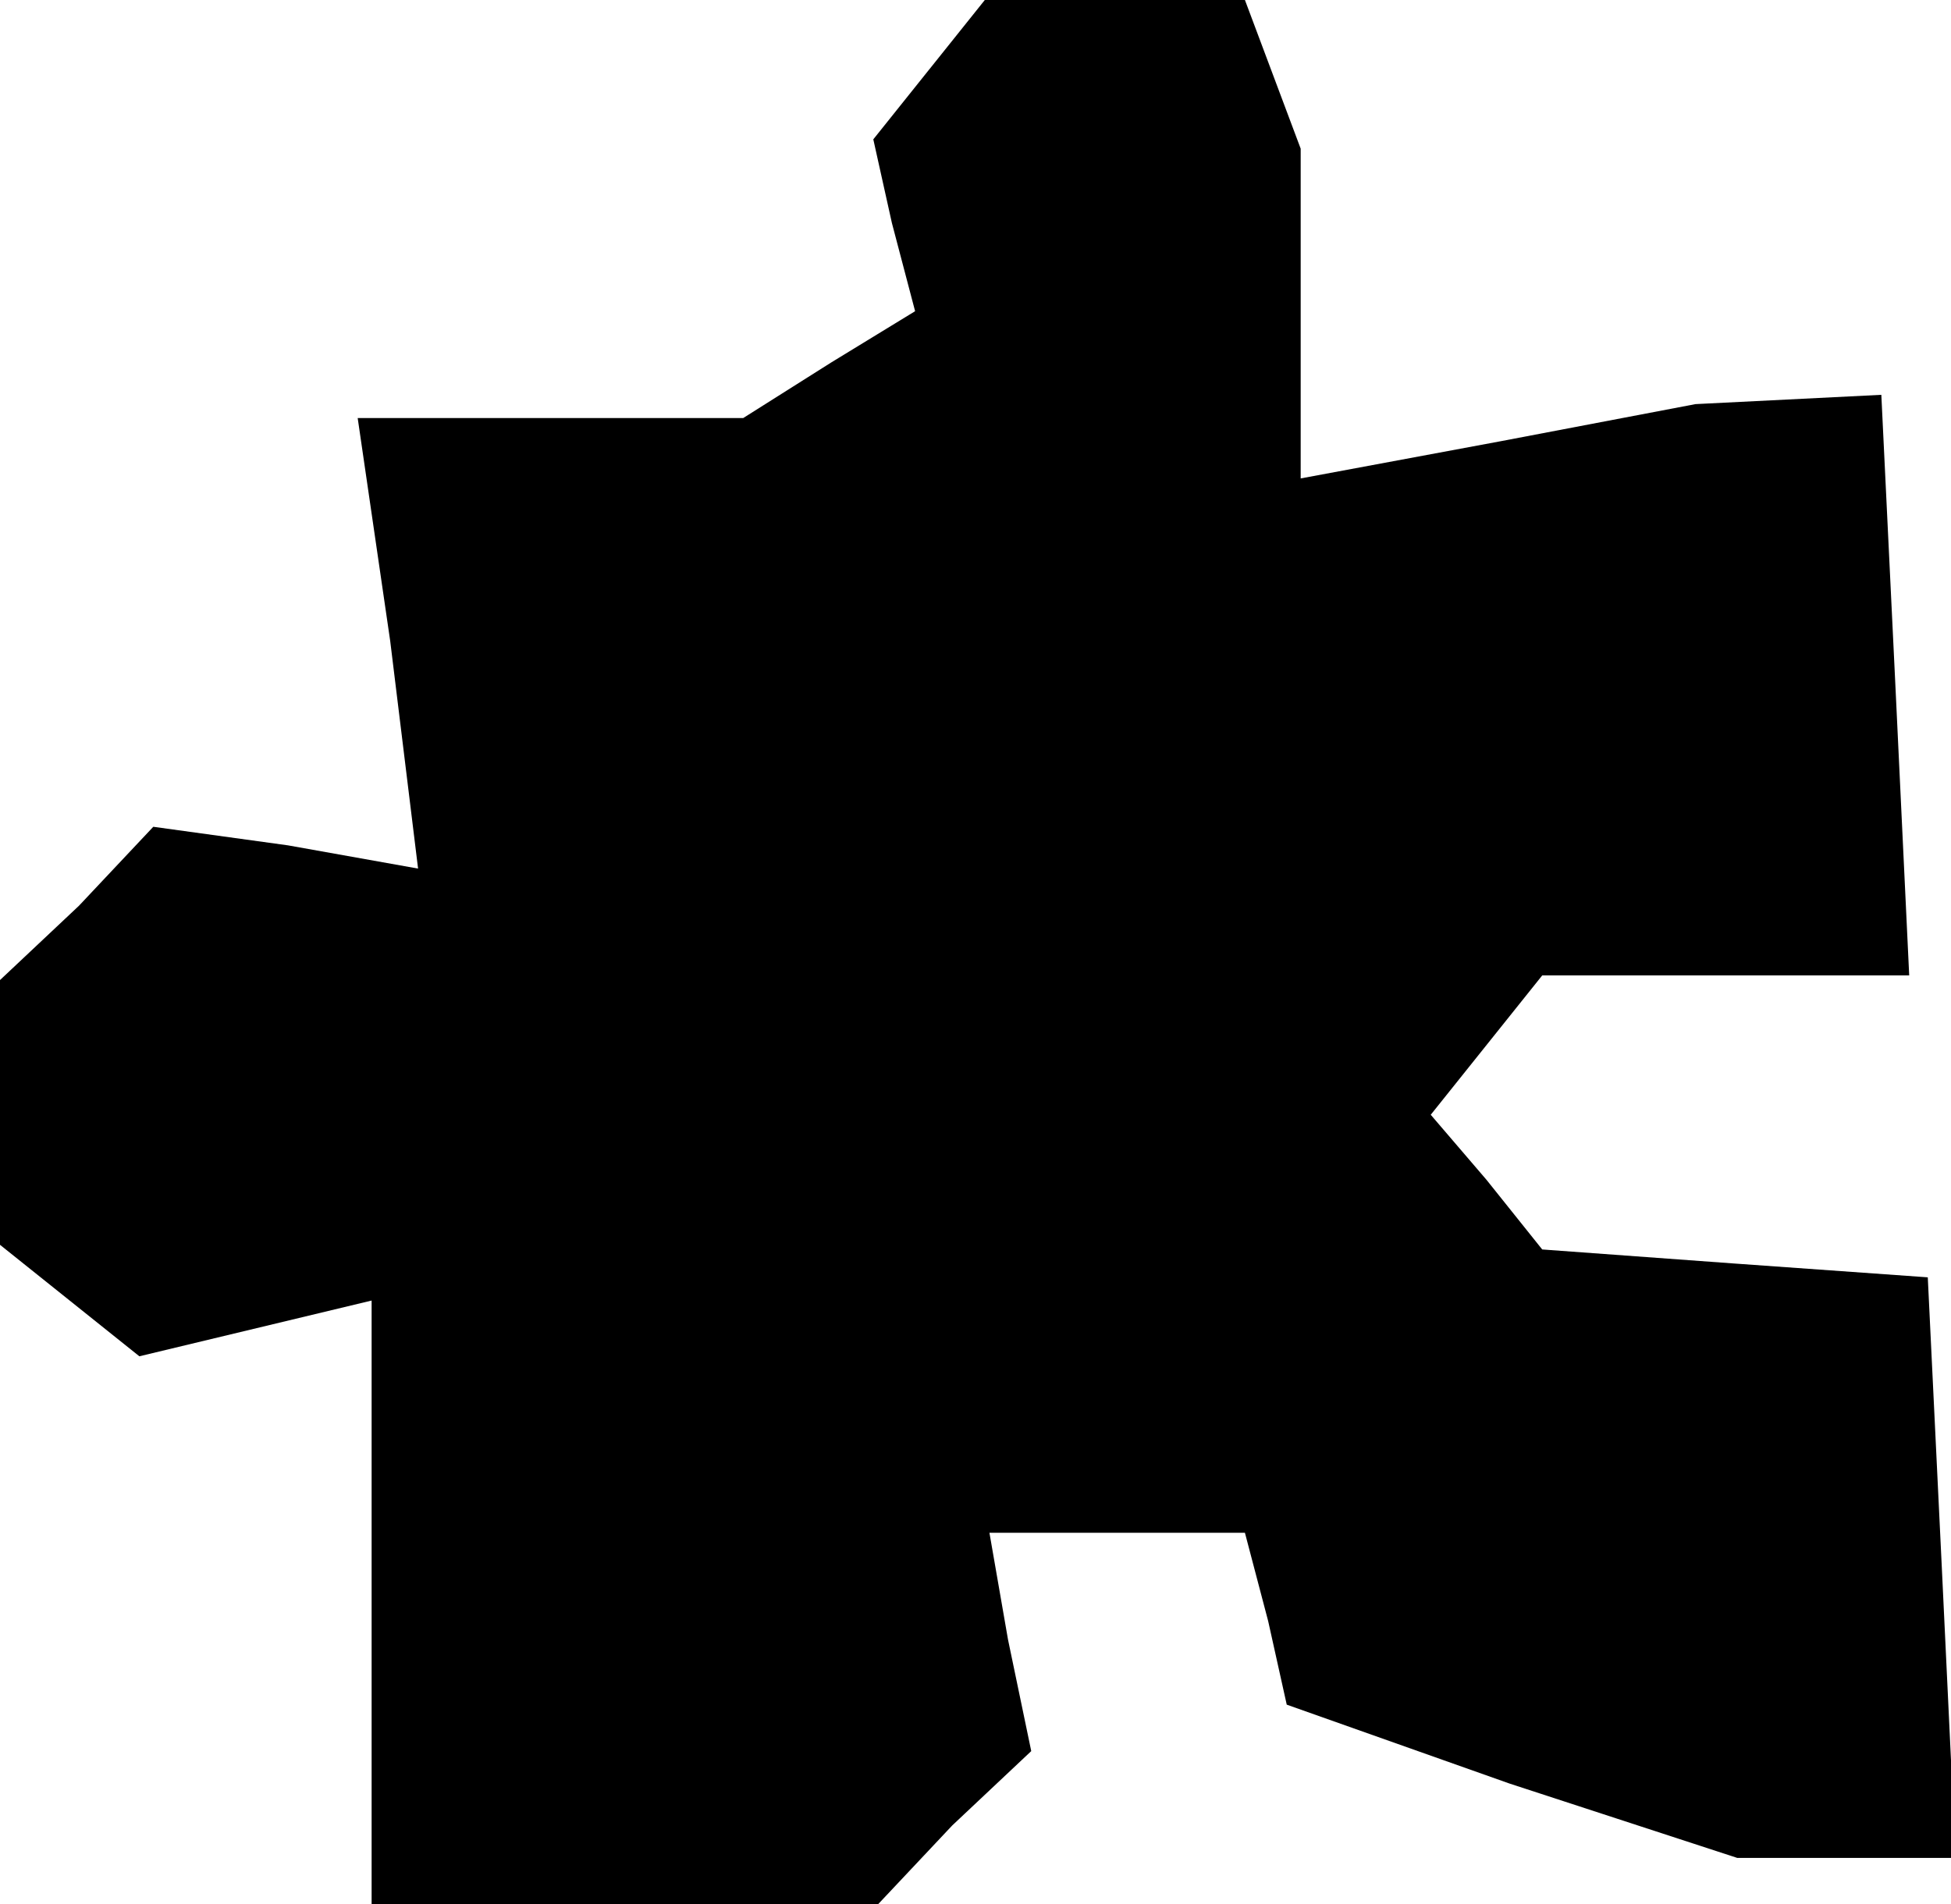 <?xml version="1.0" standalone="no"?>
<!DOCTYPE svg PUBLIC "-//W3C//DTD SVG 20010904//EN"
 "http://www.w3.org/TR/2001/REC-SVG-20010904/DTD/svg10.dtd">
<svg version="1.0" xmlns="http://www.w3.org/2000/svg"
 width="42pt" height="41pt" viewBox="0 0 42 41"
 preserveAspectRatio="xMidYMid meet">
<g transform="translate(0,41) scale(0.1,-0.1)"
fill="#000000" stroke="none">
<path d="M200 395 l-12 -15 4 -18 5 -19 -18 -11 -19 -12 -41 0 -42 0 7 -48 6
-49 -28 5 -29 4 -16 -17 -17 -16 0 -28 0 -29 15 -12 15 -12 25 6 25 6 0 -65 0
-65 54 0 55 0 16 17 17 16 -5 24 -4 23 27 0 28 0 5 -19 4 -18 48 -17 49 -16
23 0 24 0 -3 63 -3 62 -42 3 -41 3 -12 15 -12 14 12 15 12 15 40 0 39 0 -3 63
-3 62 -20 -1 -20 -1 -42 -8 -43 -8 0 36 0 35 -6 16 -6 16 -28 0 -28 0 -12 -15z"/>
</g>
</svg>
